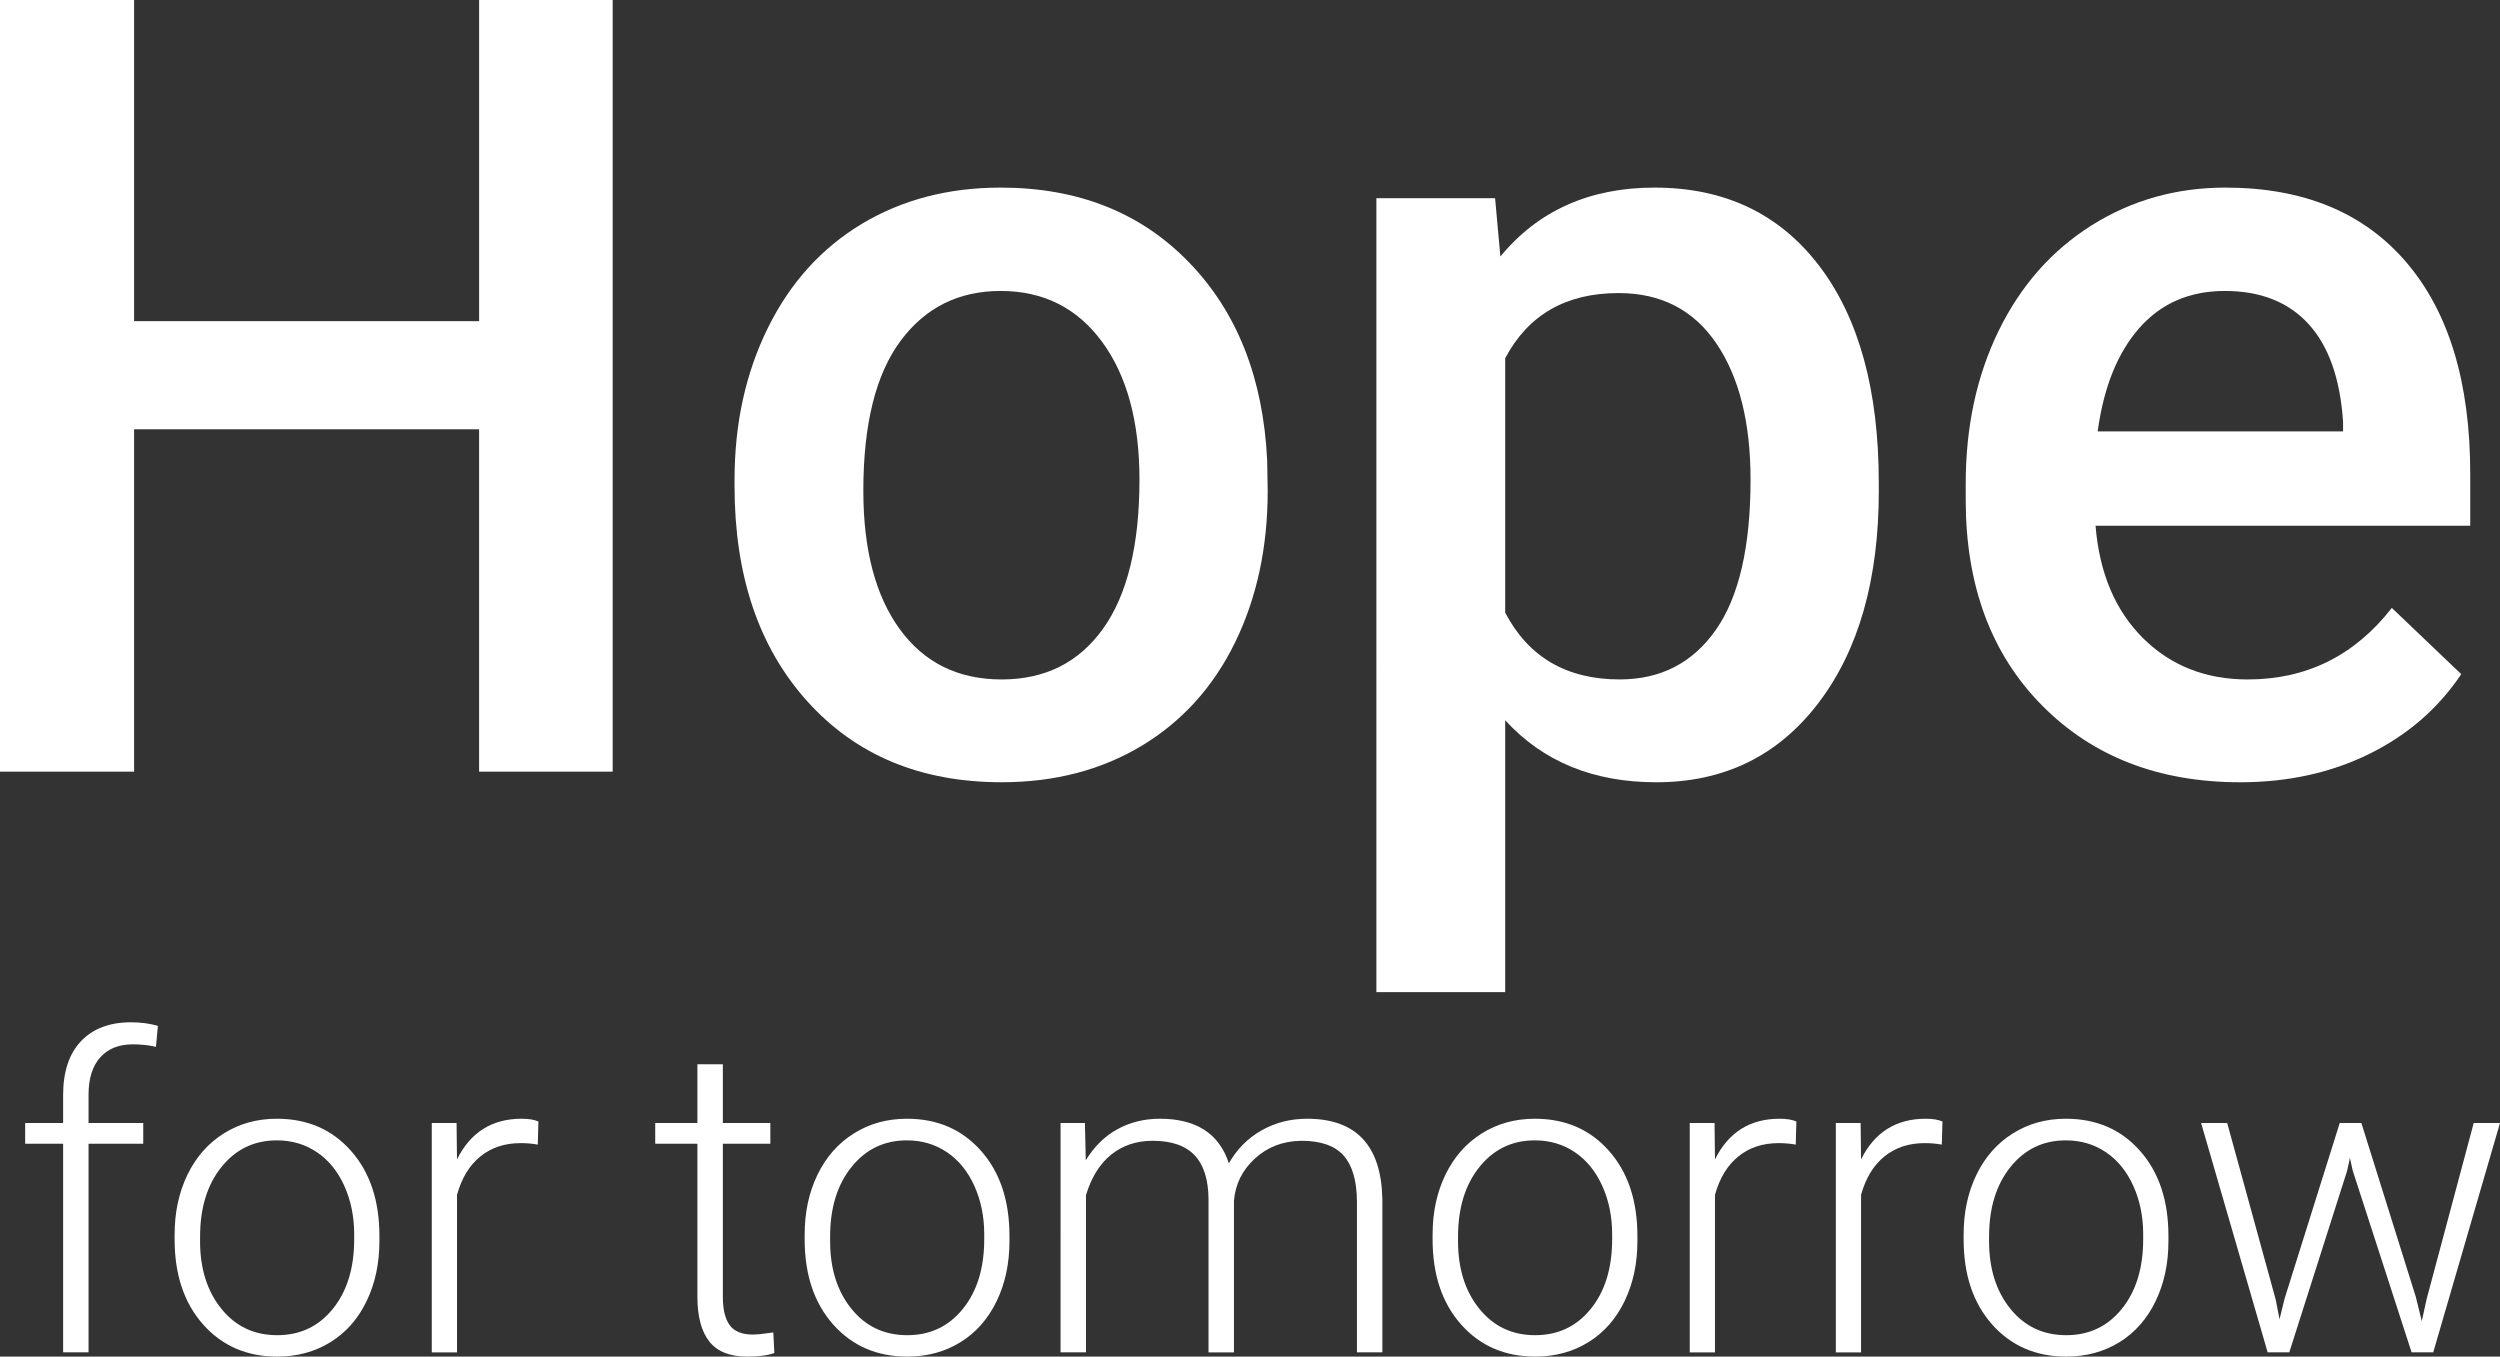 <?xml version="1.0" encoding="iso-8859-1"?>
<!-- Generator: Adobe Illustrator 19.2.1, SVG Export Plug-In . SVG Version: 6.00 Build 0)  -->
<svg version="1.1" id="Layer_1" xmlns="http://www.w3.org/2000/svg" xmlns:xlink="http://www.w3.org/1999/xlink" x="0px" y="0px"
	 viewBox="0 0 149.713 81.24" style="enable-background:new 0 0 149.713 81.24;" xml:space="preserve">
<rect x="0" y="0" width="149.713" height="81.24" fill="#333333" stroke="none"/>
<g>
	<g>
		<path style="fill:#FFFFFF;" d="M36.689,46.211h-7.998V25.708H8.03v20.503H0V0h8.03v19.233h20.662V0h7.998V46.211z"/>
		<path style="fill:#FFFFFF;" d="M43.989,28.723c0-3.363,0.666-6.395,1.999-9.093c1.333-2.697,3.206-4.771,5.618-6.221
			c2.412-1.449,5.184-2.174,8.314-2.174c4.635,0,8.396,1.491,11.283,4.476c2.889,2.982,4.448,6.939,4.682,11.869l0.031,1.81
			c0,3.386-0.65,6.411-1.951,9.077c-1.302,2.666-3.164,4.729-5.586,6.189c-2.423,1.459-5.221,2.189-8.395,2.189
			c-4.846,0-8.724-1.613-11.633-4.84s-4.363-7.527-4.363-12.902V28.723z M51.701,29.39c0,3.534,0.729,6.3,2.19,8.3
			c1.459,1.999,3.49,2.999,6.094,2.999c2.602,0,4.628-1.016,6.077-3.047s2.175-5.004,2.175-8.919c0-3.47-0.746-6.221-2.238-8.252
			c-1.491-2.031-3.518-3.047-6.078-3.047c-2.518,0-4.518,1-5.998,3C52.441,22.423,51.701,25.412,51.701,29.39z"/>
		<path style="fill:#FFFFFF;" d="M112.513,29.39c0,5.312-1.206,9.548-3.618,12.711c-2.412,3.164-5.649,4.745-9.712,4.745
			c-3.767,0-6.781-1.238-9.045-3.713v16.281h-7.713V11.87h7.109l0.317,3.491c2.264-2.75,5.343-4.126,9.235-4.126
			c4.189,0,7.475,1.561,9.855,4.682c2.38,3.121,3.57,7.453,3.57,12.997V29.39z M104.832,28.723c0-3.428-0.683-6.146-2.047-8.156
			c-1.365-2.01-3.317-3.016-5.856-3.016c-3.152,0-5.416,1.302-6.791,3.904v15.234c1.396,2.666,3.682,3.999,6.855,3.999
			c2.454,0,4.374-0.989,5.76-2.968C104.139,35.743,104.832,32.743,104.832,28.723z"/>
		<path style="fill:#FFFFFF;" d="M134.157,46.846c-4.887,0-8.85-1.539-11.886-4.618c-3.036-3.078-4.554-7.178-4.554-12.298v-0.953
			c0-3.428,0.66-6.49,1.983-9.188c1.322-2.698,3.179-4.798,5.569-6.301c2.392-1.502,5.058-2.253,7.998-2.253
			c4.677,0,8.289,1.491,10.839,4.476c2.55,2.982,3.825,7.204,3.825,12.663v3.11h-22.439c0.232,2.836,1.18,5.078,2.841,6.729
			c1.66,1.65,3.75,2.476,6.269,2.476c3.533,0,6.41-1.429,8.633-4.284l4.157,3.967c-1.376,2.053-3.211,3.645-5.507,4.776
			S137.015,46.846,134.157,46.846z M133.237,17.424c-2.116,0-3.824,0.741-5.126,2.223c-1.301,1.48-2.132,3.544-2.491,6.188h14.695
			v-0.571c-0.17-2.581-0.857-4.533-2.063-5.855S135.374,17.424,133.237,17.424z"/>
	</g>
	<g>
		<path style="fill:#FFFFFF;" d="M3.78,80.986V68.494H1.507V67.25H3.78v-1.663c0-1.405,0.357-2.484,1.073-3.237
			s1.712-1.13,2.99-1.13c0.576,0,1.113,0.071,1.612,0.214L9.34,62.692c-0.423-0.102-0.884-0.152-1.384-0.152
			c-0.838,0-1.49,0.261-1.955,0.783c-0.465,0.521-0.698,1.262-0.698,2.221v1.706h3.275v1.244H5.303v12.492H3.78z"/>
		<path style="fill:#FFFFFF;" d="M10.458,73.915c0-1.32,0.256-2.51,0.768-3.567s1.236-1.881,2.171-2.469
			c0.935-0.589,1.995-0.883,3.18-0.883c1.828,0,3.309,0.641,4.443,1.924c1.134,1.281,1.701,2.98,1.701,5.097v0.317
			c0,1.329-0.256,2.524-0.768,3.586c-0.512,1.062-1.233,1.882-2.165,2.457s-1.993,0.863-3.187,0.863
			c-1.82,0-3.299-0.641-4.437-1.924c-1.138-1.281-1.708-2.98-1.708-5.097V73.915z M11.981,74.334c0,1.642,0.425,2.99,1.276,4.043
			c0.851,1.055,1.966,1.581,3.345,1.581c1.371,0,2.482-0.526,3.333-1.581c0.851-1.053,1.276-2.443,1.276-4.17v-0.292
			c0-1.05-0.195-2.01-0.584-2.882s-0.935-1.547-1.638-2.025c-0.703-0.478-1.506-0.717-2.412-0.717c-1.354,0-2.458,0.531-3.313,1.594
			c-0.855,1.062-1.282,2.452-1.282,4.17V74.334z"/>
		<path style="fill:#FFFFFF;" d="M32.205,68.545c-0.322-0.06-0.665-0.089-1.028-0.089c-0.948,0-1.75,0.265-2.406,0.794
			c-0.656,0.528-1.124,1.297-1.403,2.304v9.433h-1.511V67.25h1.485l0.025,2.184c0.804-1.625,2.095-2.438,3.872-2.438
			c0.423,0,0.757,0.055,1.003,0.165L32.205,68.545z"/>
		<path style="fill:#FFFFFF;" d="M43.288,63.733v3.517h2.844v1.244h-2.844v9.163c0,0.763,0.138,1.331,0.412,1.703
			c0.275,0.373,0.734,0.56,1.378,0.56c0.254,0,0.664-0.042,1.231-0.127l0.063,1.233c-0.397,0.143-0.939,0.214-1.625,0.214
			c-1.041,0-1.799-0.303-2.272-0.908c-0.474-0.604-0.711-1.495-0.711-2.672v-9.166h-2.526V67.25h2.526v-3.517H43.288z"/>
		<path style="fill:#FFFFFF;" d="M48.188,73.915c0-1.32,0.256-2.51,0.768-3.567c0.513-1.058,1.236-1.881,2.172-2.469
			c0.935-0.589,1.995-0.883,3.18-0.883c1.828,0,3.31,0.641,4.443,1.924c1.134,1.281,1.701,2.98,1.701,5.097v0.317
			c0,1.329-0.256,2.524-0.768,3.586c-0.513,1.062-1.234,1.882-2.165,2.457s-1.993,0.863-3.187,0.863
			c-1.819,0-3.299-0.641-4.438-1.924c-1.138-1.281-1.707-2.98-1.707-5.097V73.915z M49.712,74.334c0,1.642,0.426,2.99,1.275,4.043
			c0.852,1.055,1.966,1.581,3.346,1.581c1.371,0,2.482-0.526,3.332-1.581c0.852-1.053,1.276-2.443,1.276-4.17v-0.292
			c0-1.05-0.194-2.01-0.584-2.882s-0.936-1.547-1.638-2.025c-0.702-0.478-1.507-0.717-2.412-0.717c-1.354,0-2.459,0.531-3.313,1.594
			c-0.854,1.062-1.282,2.452-1.282,4.17V74.334z"/>
		<path style="fill:#FFFFFF;" d="M64.971,67.25l0.051,2.234c0.508-0.829,1.143-1.451,1.904-1.866s1.608-0.622,2.539-0.622
			c2.167,0,3.542,0.889,4.126,2.666c0.491-0.854,1.146-1.513,1.968-1.975c0.821-0.461,1.727-0.691,2.717-0.691
			c2.945,0,4.447,1.608,4.507,4.824v9.166h-1.523v-9.052c-0.009-1.228-0.273-2.137-0.793-2.729
			c-0.521-0.593-1.369-0.889-2.546-0.889c-1.092,0.017-2.015,0.37-2.768,1.061c-0.753,0.689-1.172,1.529-1.257,2.52v9.09h-1.523
			V71.82c-0.009-1.177-0.285-2.055-0.832-2.635c-0.545-0.579-1.386-0.869-2.52-0.869c-0.956,0-1.777,0.273-2.463,0.818
			c-0.686,0.547-1.193,1.356-1.523,2.432v9.42h-1.523V67.25H64.971z"/>
		<path style="fill:#FFFFFF;" d="M85.792,73.915c0-1.32,0.256-2.51,0.768-3.567c0.513-1.058,1.236-1.881,2.172-2.469
			c0.935-0.589,1.995-0.883,3.18-0.883c1.828,0,3.31,0.641,4.443,1.924c1.134,1.281,1.701,2.98,1.701,5.097v0.317
			c0,1.329-0.256,2.524-0.768,3.586c-0.513,1.062-1.234,1.882-2.165,2.457s-1.993,0.863-3.187,0.863
			c-1.819,0-3.299-0.641-4.438-1.924c-1.138-1.281-1.707-2.98-1.707-5.097V73.915z M87.315,74.334c0,1.642,0.426,2.99,1.275,4.043
			c0.852,1.055,1.966,1.581,3.346,1.581c1.371,0,2.482-0.526,3.332-1.581c0.852-1.053,1.276-2.443,1.276-4.17v-0.292
			c0-1.05-0.194-2.01-0.584-2.882s-0.936-1.547-1.638-2.025c-0.702-0.478-1.507-0.717-2.412-0.717c-1.354,0-2.459,0.531-3.313,1.594
			c-0.854,1.062-1.282,2.452-1.282,4.17V74.334z"/>
		<path style="fill:#FFFFFF;" d="M107.538,68.545c-0.321-0.06-0.664-0.089-1.028-0.089c-0.948,0-1.75,0.265-2.405,0.794
			c-0.656,0.528-1.124,1.297-1.403,2.304v9.433h-1.511V67.25h1.485l0.025,2.184c0.804-1.625,2.095-2.438,3.872-2.438
			c0.423,0,0.758,0.055,1.003,0.165L107.538,68.545z"/>
		<path style="fill:#FFFFFF;" d="M116.286,68.545c-0.321-0.06-0.664-0.089-1.028-0.089c-0.948,0-1.75,0.265-2.405,0.794
			c-0.656,0.528-1.124,1.297-1.403,2.304v9.433h-1.511V67.25h1.485l0.025,2.184c0.804-1.625,2.095-2.438,3.872-2.438
			c0.423,0,0.758,0.055,1.003,0.165L116.286,68.545z"/>
		<path style="fill:#FFFFFF;" d="M117.593,73.915c0-1.32,0.256-2.51,0.768-3.567c0.513-1.058,1.236-1.881,2.172-2.469
			c0.935-0.589,1.995-0.883,3.18-0.883c1.828,0,3.31,0.641,4.443,1.924c1.134,1.281,1.701,2.98,1.701,5.097v0.317
			c0,1.329-0.256,2.524-0.768,3.586c-0.513,1.062-1.234,1.882-2.165,2.457s-1.993,0.863-3.187,0.863
			c-1.819,0-3.299-0.641-4.438-1.924c-1.138-1.281-1.707-2.98-1.707-5.097V73.915z M119.116,74.334c0,1.642,0.426,2.99,1.275,4.043
			c0.852,1.055,1.966,1.581,3.346,1.581c1.371,0,2.482-0.526,3.332-1.581c0.852-1.053,1.276-2.443,1.276-4.17v-0.292
			c0-1.05-0.194-2.01-0.584-2.882s-0.936-1.547-1.638-2.025c-0.702-0.478-1.507-0.717-2.412-0.717c-1.354,0-2.459,0.531-3.313,1.594
			c-0.854,1.062-1.282,2.452-1.282,4.17V74.334z"/>
		<path style="fill:#FFFFFF;" d="M136.281,77.825l0.229,1.181l0.305-1.244l3.301-10.512h1.295l3.263,10.423l0.355,1.447l0.292-1.333
			l2.818-10.537h1.574l-3.999,13.736h-1.295l-3.529-10.893l-0.165-0.749l-0.165,0.762l-3.466,10.88h-1.295l-3.986-13.736h1.562
			L136.281,77.825z"/>
	</g>
</g>
</svg>
